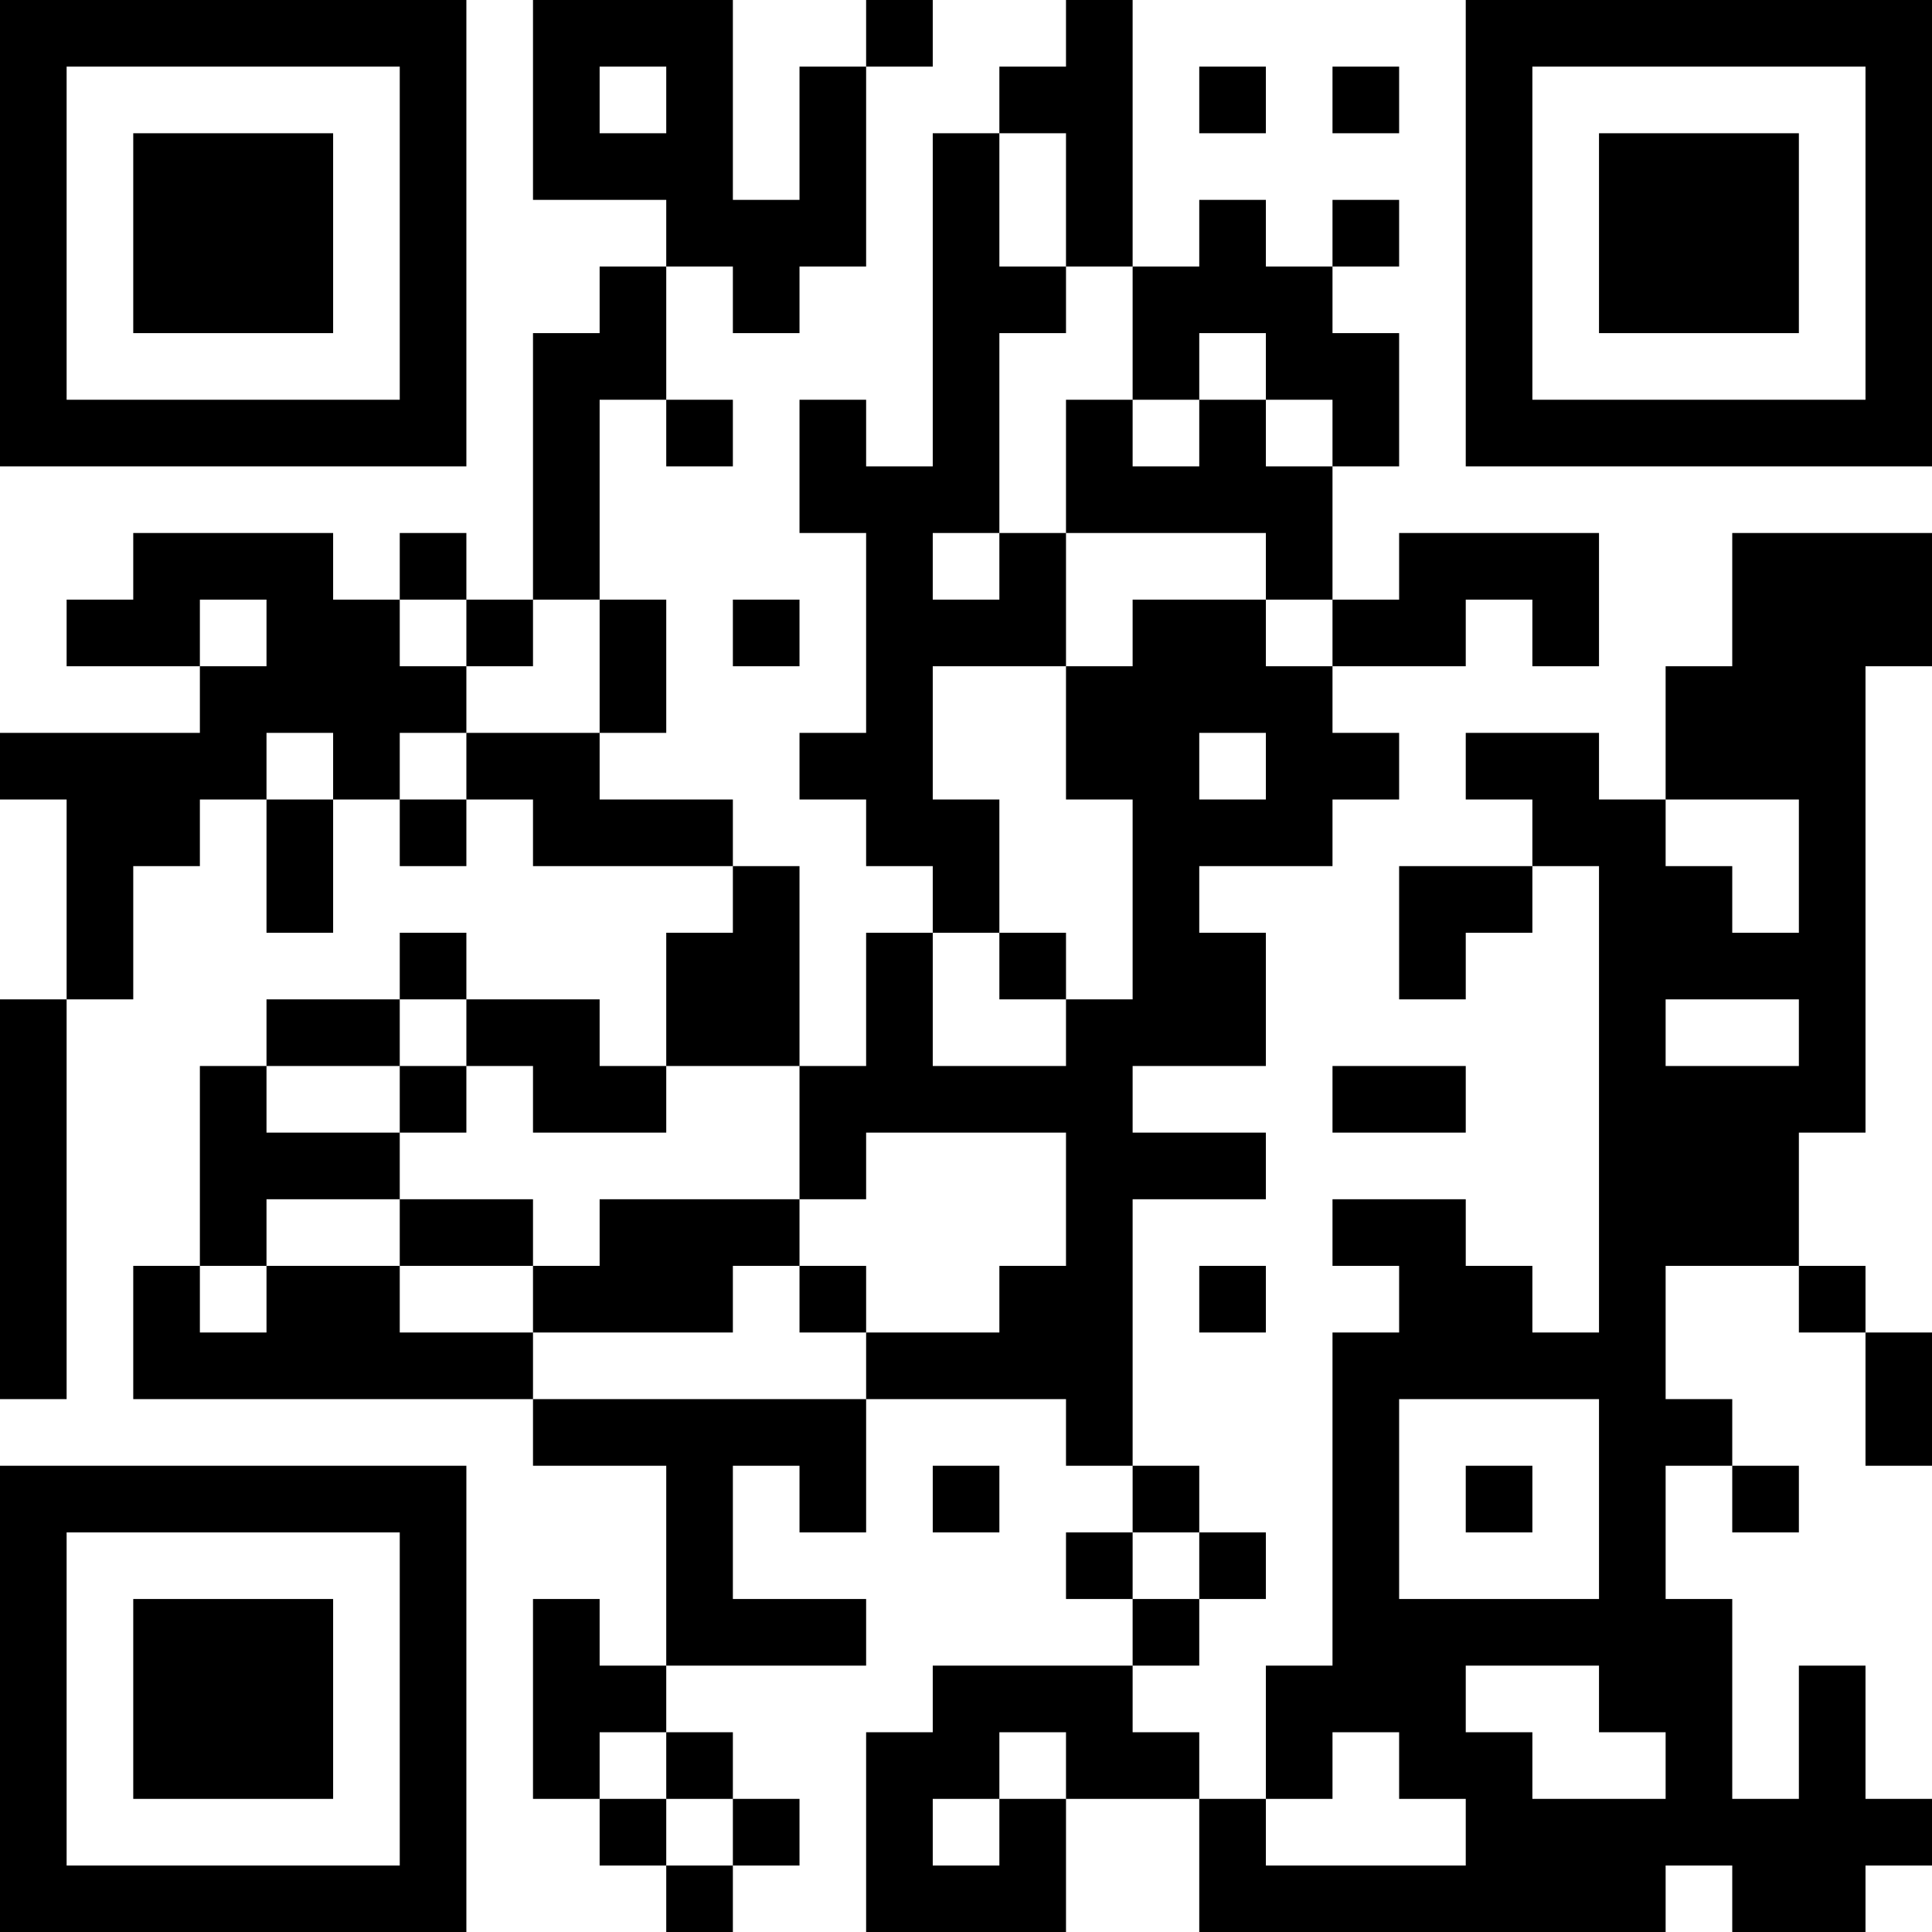 <?xml version="1.0" encoding="UTF-8"?>
<svg xmlns="http://www.w3.org/2000/svg" version="1.1" width="200" height="200" viewBox="0 0 200 200"><rect x="0" y="0" width="200" height="200" fill="#ffffff"/><g transform="scale(6.897)"><g transform="translate(0,0)"><path fill-rule="evenodd" d="M8 0L8 3L10 3L10 4L9 4L9 5L8 5L8 9L7 9L7 8L6 8L6 9L5 9L5 8L2 8L2 9L1 9L1 10L3 10L3 11L0 11L0 12L1 12L1 15L0 15L0 21L1 21L1 15L2 15L2 13L3 13L3 12L4 12L4 14L5 14L5 12L6 12L6 13L7 13L7 12L8 12L8 13L11 13L11 14L10 14L10 16L9 16L9 15L7 15L7 14L6 14L6 15L4 15L4 16L3 16L3 19L2 19L2 21L8 21L8 22L10 22L10 25L9 25L9 24L8 24L8 27L9 27L9 28L10 28L10 29L11 29L11 28L12 28L12 27L11 27L11 26L10 26L10 25L13 25L13 24L11 24L11 22L12 22L12 23L13 23L13 21L16 21L16 22L17 22L17 23L16 23L16 24L17 24L17 25L14 25L14 26L13 26L13 29L16 29L16 27L18 27L18 29L25 29L25 28L26 28L26 29L28 29L28 28L29 28L29 27L28 27L28 25L27 25L27 27L26 27L26 24L25 24L25 22L26 22L26 23L27 23L27 22L26 22L26 21L25 21L25 19L27 19L27 20L28 20L28 22L29 22L29 20L28 20L28 19L27 19L27 17L28 17L28 10L29 10L29 8L26 8L26 10L25 10L25 12L24 12L24 11L22 11L22 12L23 12L23 13L21 13L21 15L22 15L22 14L23 14L23 13L24 13L24 20L23 20L23 19L22 19L22 18L20 18L20 19L21 19L21 20L20 20L20 25L19 25L19 27L18 27L18 26L17 26L17 25L18 25L18 24L19 24L19 23L18 23L18 22L17 22L17 18L19 18L19 17L17 17L17 16L19 16L19 14L18 14L18 13L20 13L20 12L21 12L21 11L20 11L20 10L22 10L22 9L23 9L23 10L24 10L24 8L21 8L21 9L20 9L20 7L21 7L21 5L20 5L20 4L21 4L21 3L20 3L20 4L19 4L19 3L18 3L18 4L17 4L17 0L16 0L16 1L15 1L15 2L14 2L14 7L13 7L13 6L12 6L12 8L13 8L13 11L12 11L12 12L13 12L13 13L14 13L14 14L13 14L13 16L12 16L12 13L11 13L11 12L9 12L9 11L10 11L10 9L9 9L9 6L10 6L10 7L11 7L11 6L10 6L10 4L11 4L11 5L12 5L12 4L13 4L13 1L14 1L14 0L13 0L13 1L12 1L12 3L11 3L11 0ZM9 1L9 2L10 2L10 1ZM18 1L18 2L19 2L19 1ZM20 1L20 2L21 2L21 1ZM15 2L15 4L16 4L16 5L15 5L15 8L14 8L14 9L15 9L15 8L16 8L16 10L14 10L14 12L15 12L15 14L14 14L14 16L16 16L16 15L17 15L17 12L16 12L16 10L17 10L17 9L19 9L19 10L20 10L20 9L19 9L19 8L16 8L16 6L17 6L17 7L18 7L18 6L19 6L19 7L20 7L20 6L19 6L19 5L18 5L18 6L17 6L17 4L16 4L16 2ZM3 9L3 10L4 10L4 9ZM6 9L6 10L7 10L7 11L6 11L6 12L7 12L7 11L9 11L9 9L8 9L8 10L7 10L7 9ZM11 9L11 10L12 10L12 9ZM4 11L4 12L5 12L5 11ZM18 11L18 12L19 12L19 11ZM25 12L25 13L26 13L26 14L27 14L27 12ZM15 14L15 15L16 15L16 14ZM6 15L6 16L4 16L4 17L6 17L6 18L4 18L4 19L3 19L3 20L4 20L4 19L6 19L6 20L8 20L8 21L13 21L13 20L15 20L15 19L16 19L16 17L13 17L13 18L12 18L12 16L10 16L10 17L8 17L8 16L7 16L7 15ZM25 15L25 16L27 16L27 15ZM6 16L6 17L7 17L7 16ZM20 16L20 17L22 17L22 16ZM6 18L6 19L8 19L8 20L11 20L11 19L12 19L12 20L13 20L13 19L12 19L12 18L9 18L9 19L8 19L8 18ZM18 19L18 20L19 20L19 19ZM21 21L21 24L24 24L24 21ZM14 22L14 23L15 23L15 22ZM22 22L22 23L23 23L23 22ZM17 23L17 24L18 24L18 23ZM22 25L22 26L23 26L23 27L25 27L25 26L24 26L24 25ZM9 26L9 27L10 27L10 28L11 28L11 27L10 27L10 26ZM15 26L15 27L14 27L14 28L15 28L15 27L16 27L16 26ZM20 26L20 27L19 27L19 28L22 28L22 27L21 27L21 26ZM0 0L0 7L7 7L7 0ZM1 1L1 6L6 6L6 1ZM2 2L2 5L5 5L5 2ZM22 0L22 7L29 7L29 0ZM23 1L23 6L28 6L28 1ZM24 2L24 5L27 5L27 2ZM0 22L0 29L7 29L7 22ZM1 23L1 28L6 28L6 23ZM2 24L2 27L5 27L5 24Z" fill="#000000"/></g></g></svg>
